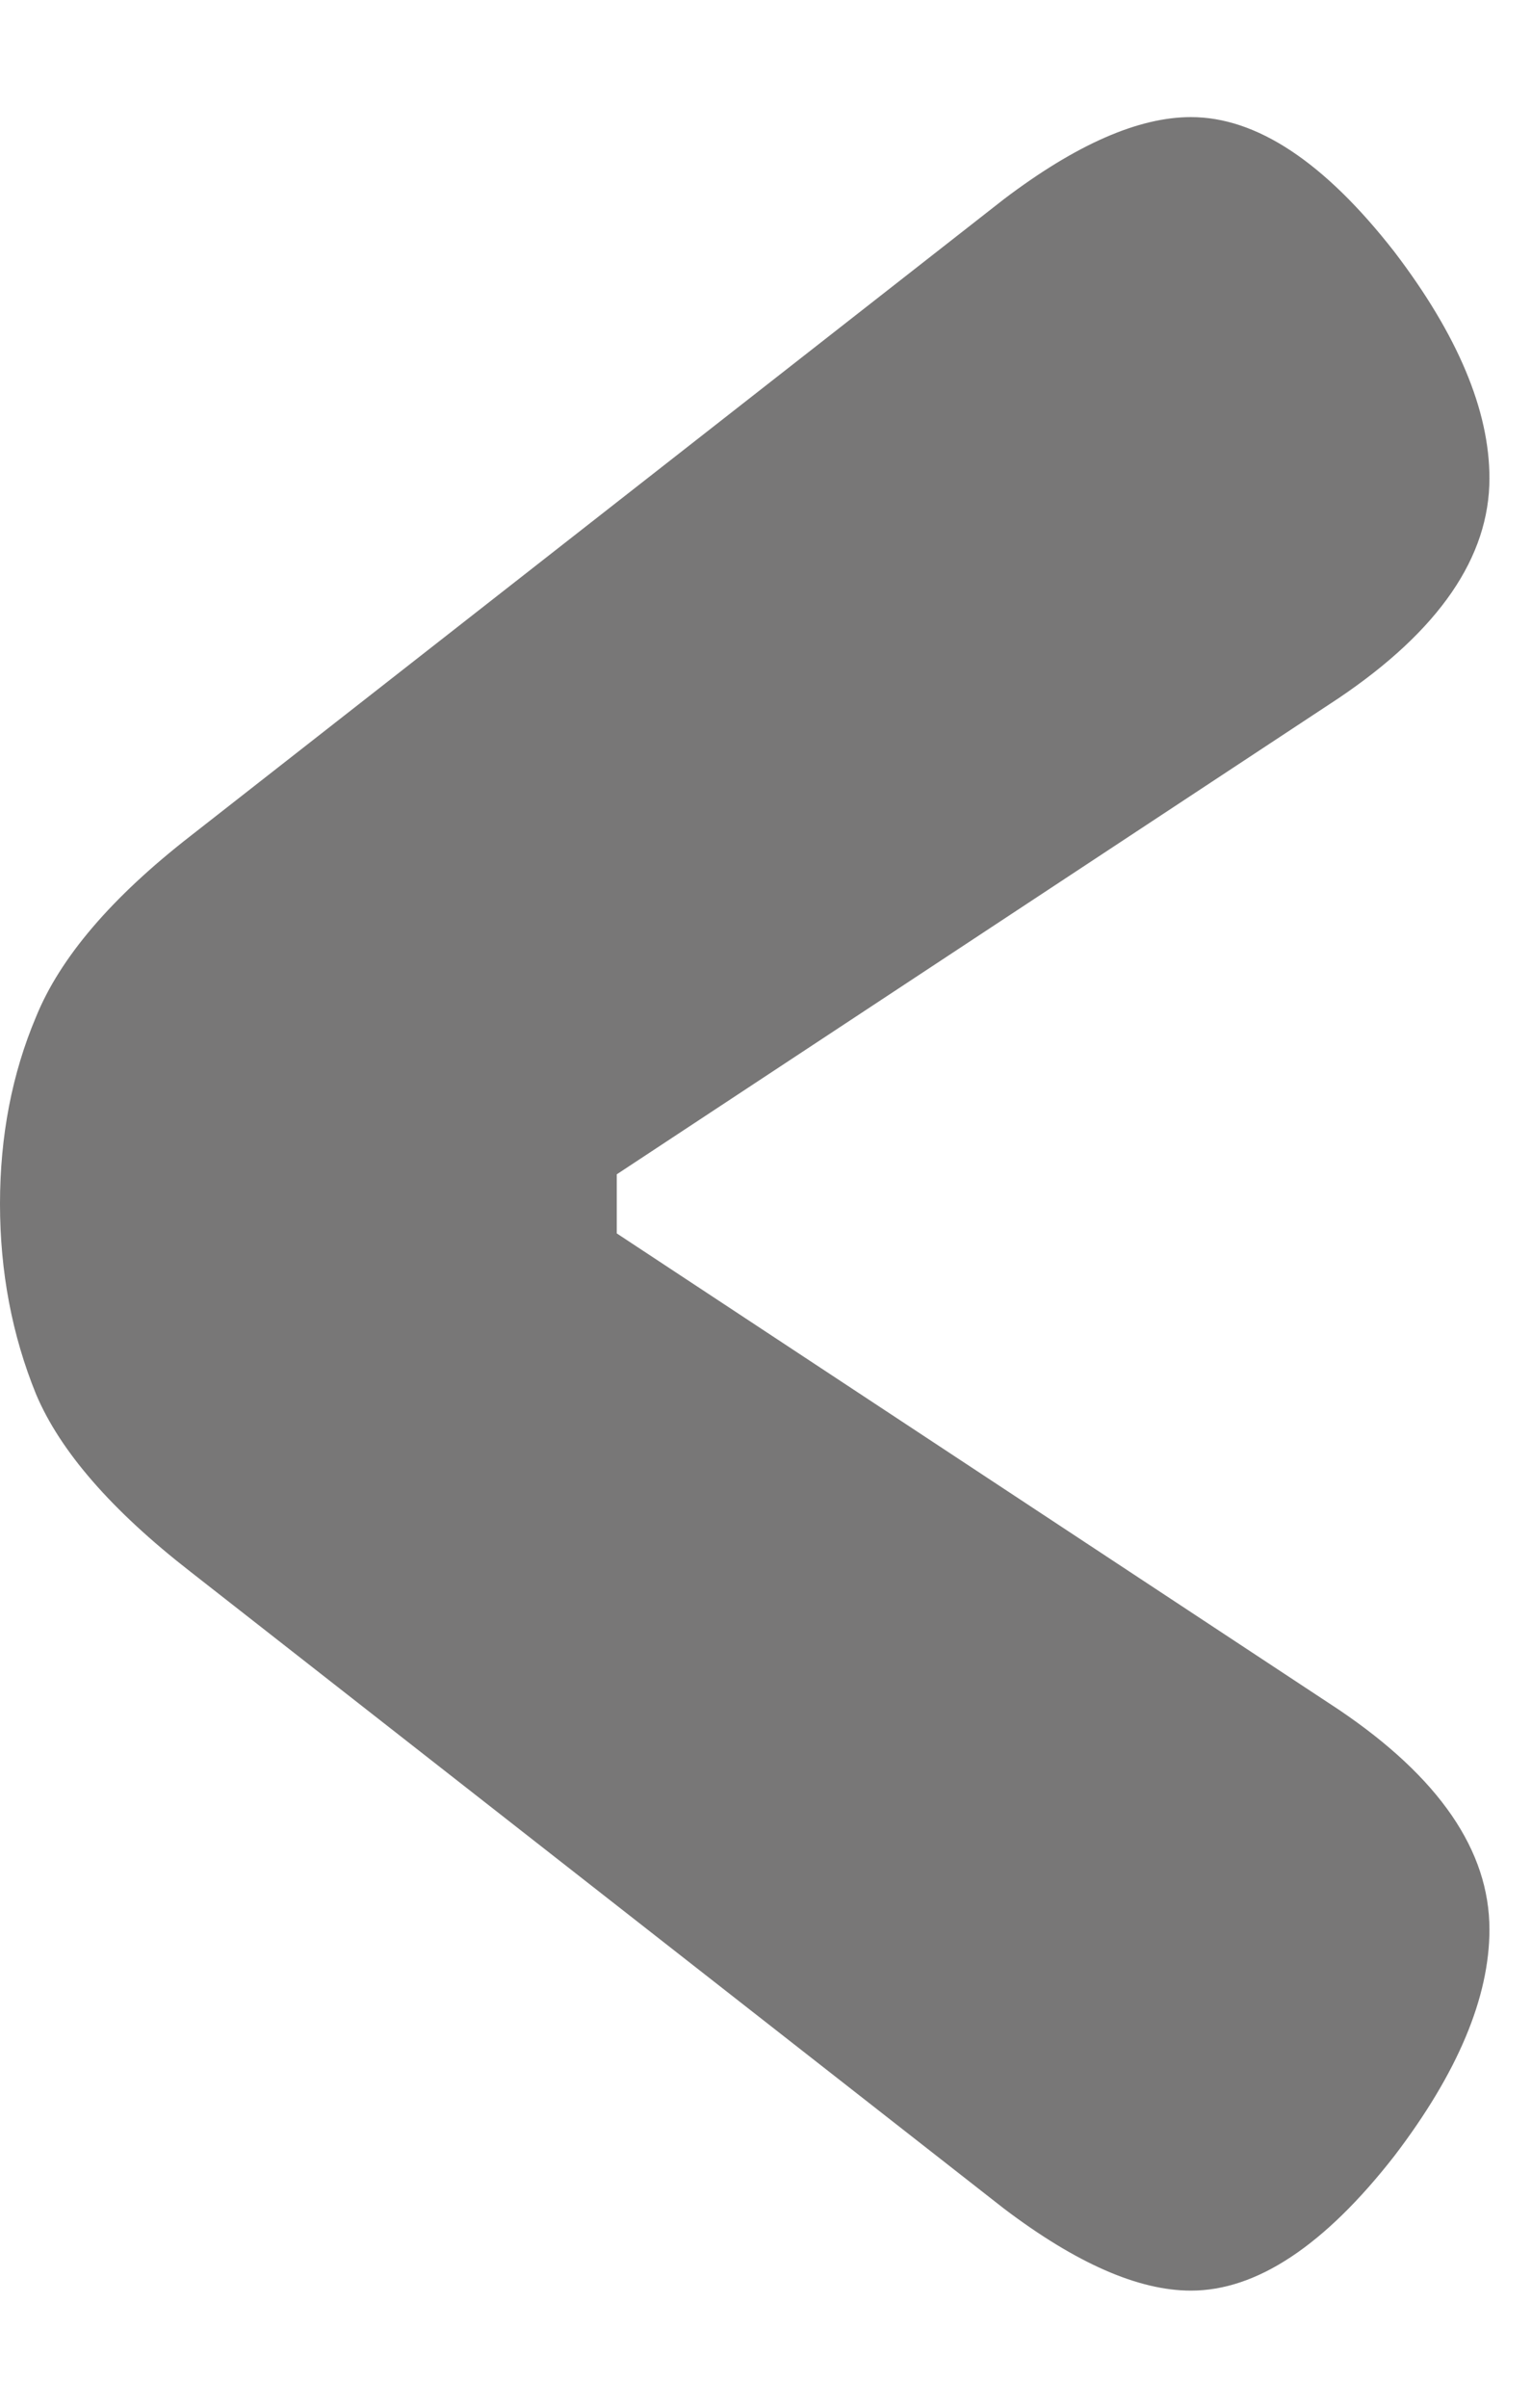 <svg width="7" height="11" viewBox="0 0 7 11" fill="none" xmlns="http://www.w3.org/2000/svg">
<path d="M6.12 7.81C6.58 8.12 6.81 8.455 6.81 8.815C6.81 9.125 6.665 9.47 6.375 9.85C6.055 10.26 5.745 10.465 5.445 10.465C5.205 10.465 4.92 10.34 4.59 10.09L0.87 7.18C0.51 6.9 0.275 6.63 0.165 6.37C0.055 6.1 0 5.81 0 5.5C0 5.19 0.055 4.905 0.165 4.645C0.275 4.375 0.51 4.1 0.87 3.82L4.59 0.91C4.92 0.66 5.205 0.535 5.445 0.535C5.745 0.535 6.055 0.74 6.375 1.15C6.665 1.53 6.81 1.875 6.81 2.185C6.81 2.545 6.58 2.88 6.12 3.19L2.82 5.365V5.635L6.12 7.81Z" fill="#787777"/>
</svg>
